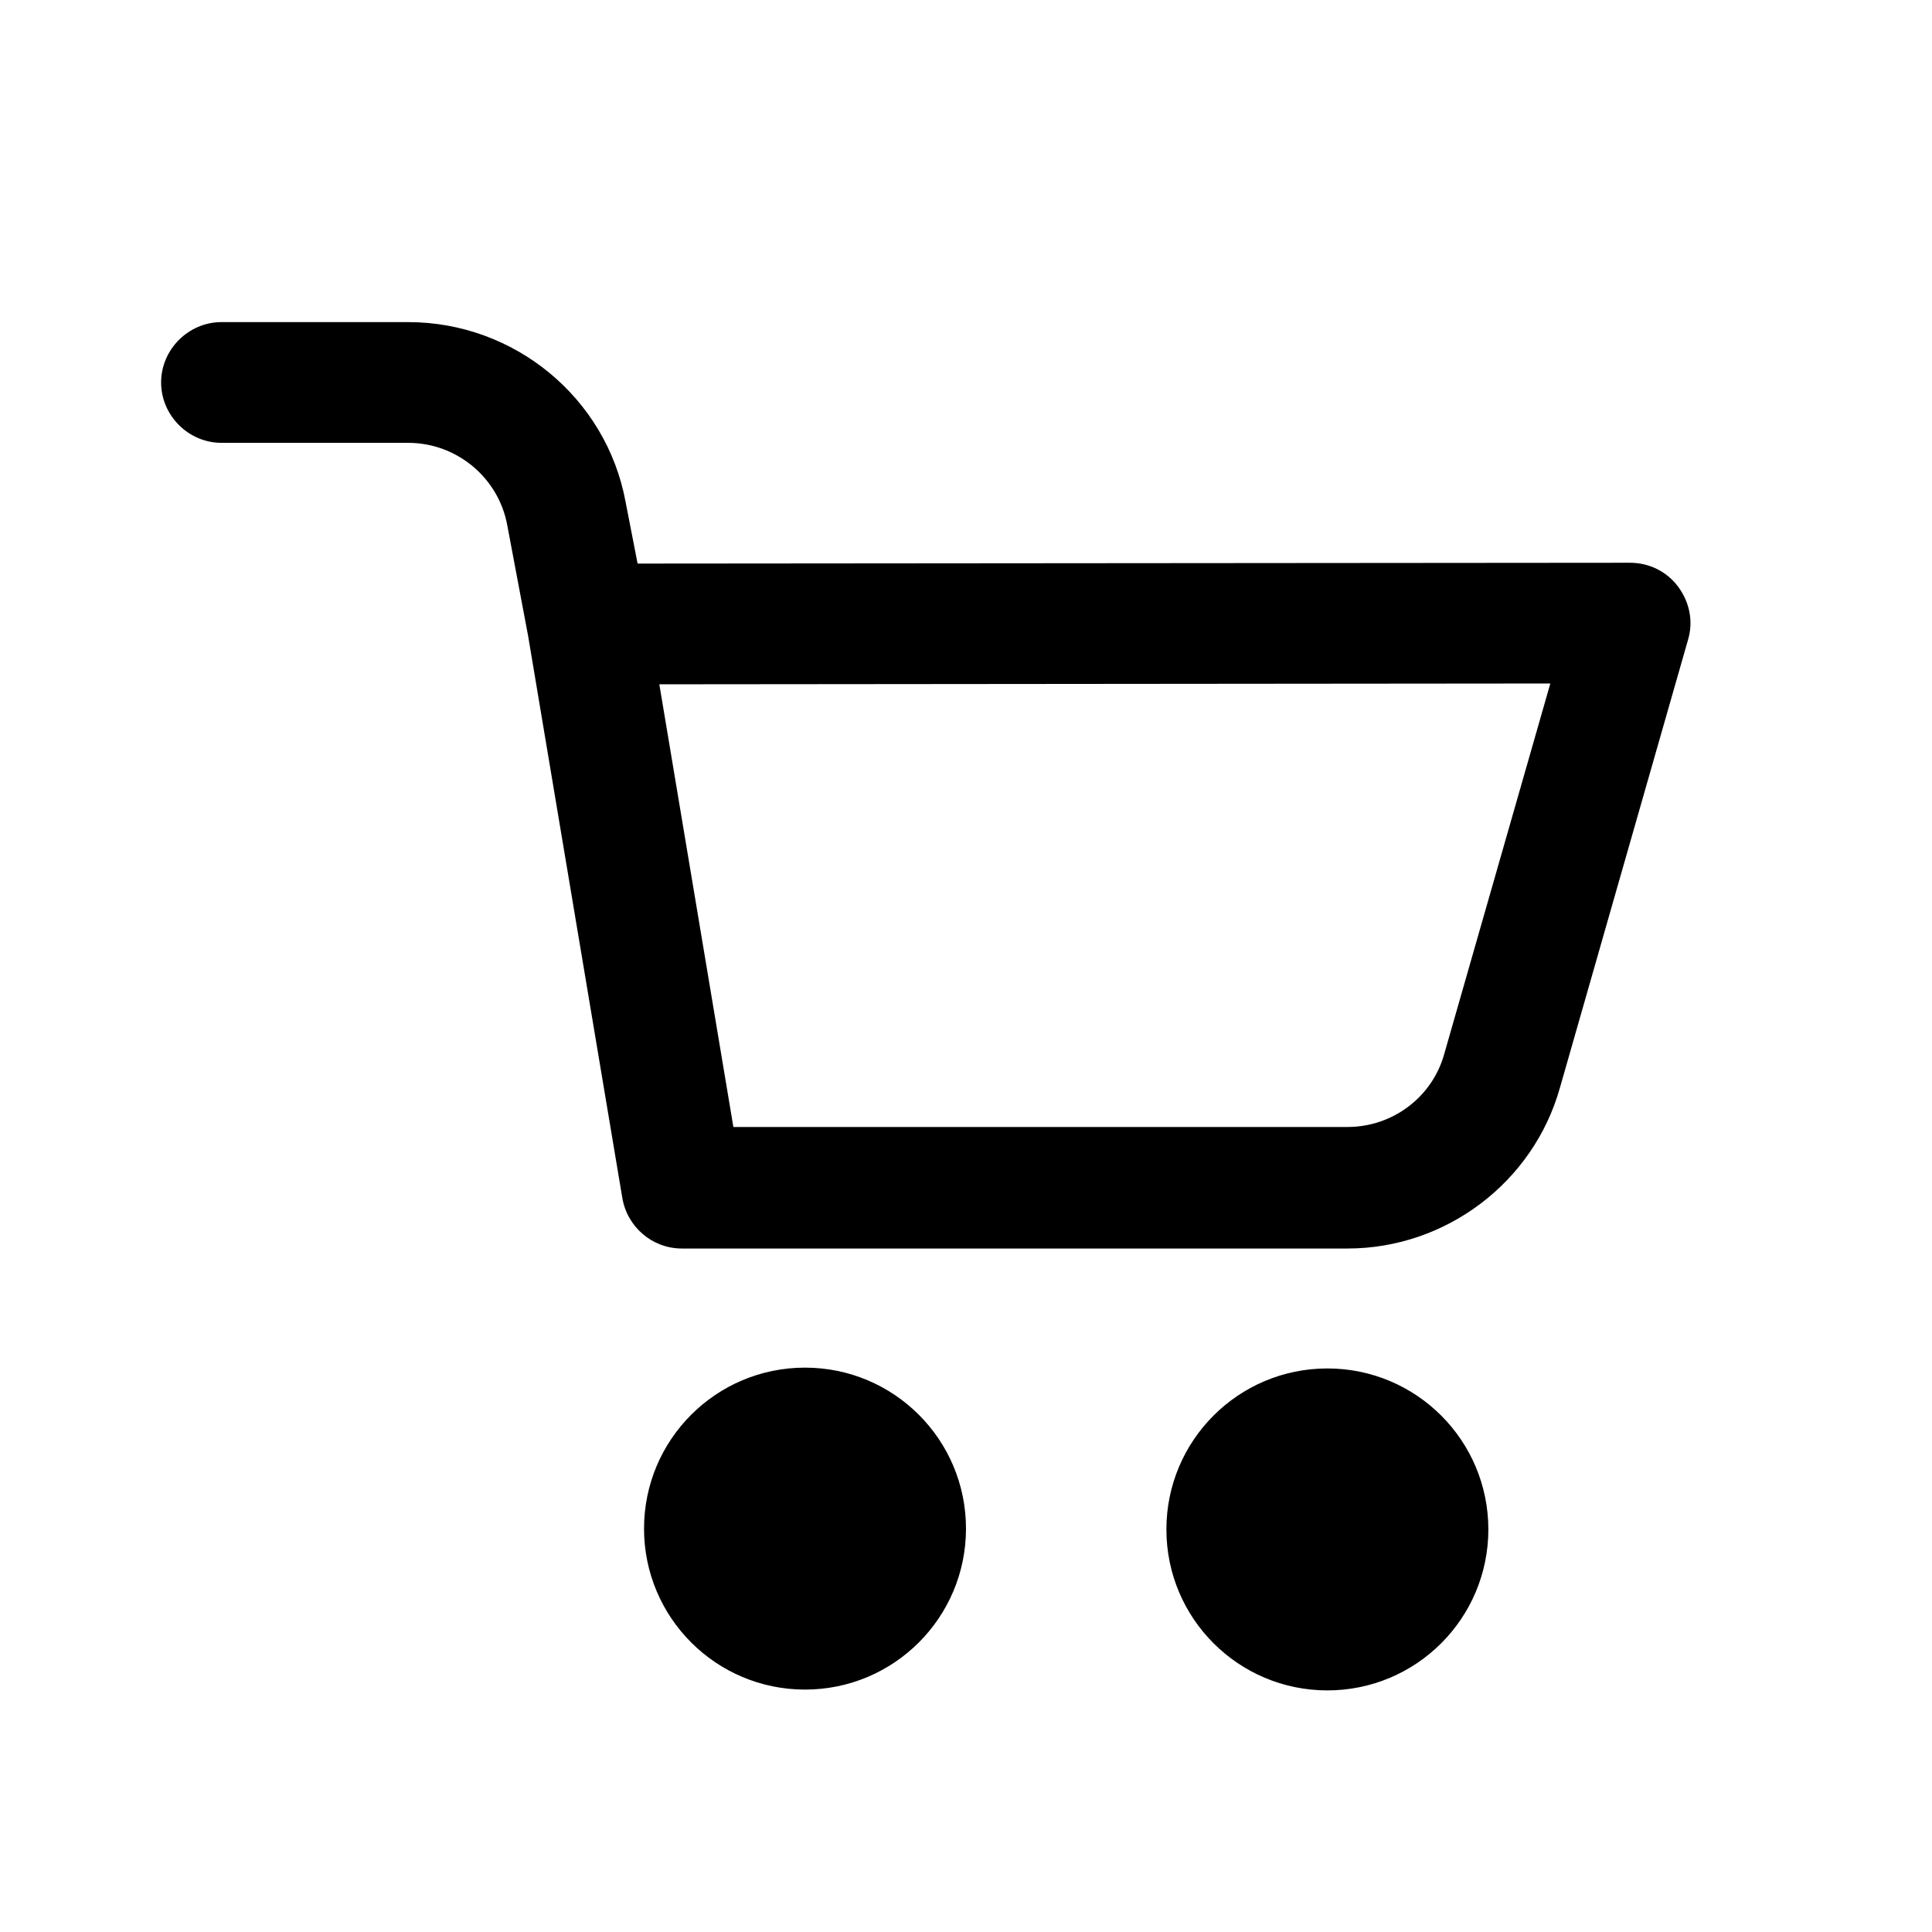 <svg xmlns="http://www.w3.org/2000/svg" width="500" height="500" style="width:100%;height:100%;transform:translate3d(0,0,0);content-visibility:visible" viewBox="0 0 500 500"><defs><clipPath id="c"><path d="M0 0h500v500H0z"/></clipPath><clipPath id="f"><path d="M0 0h500v500H0z"/></clipPath><clipPath id="d"><path d="M0 0h500v500H0z"/></clipPath><filter id="a" width="100%" height="100%" x="0%" y="0%" filterUnits="objectBoundingBox"><feComponentTransfer in="SourceGraphic"><feFuncA tableValues="1.0 0.0" type="table"/></feComponentTransfer></filter><path id="b" class="primary design" style="display:none"/><mask id="e" mask-type="alpha"><g filter="url(#a)"><path fill="#fff" d="M0 0h500v500H0z" opacity="0"/><use xmlns:ns1="http://www.w3.org/1999/xlink" ns1:href="#b"/></g></mask></defs><g clip-path="url(#c)"><g clip-path="url(#d)" style="display:block"><g fill="none" class="primary design" style="display:none"><path/><path/></g><g mask="url(#e)" style="display:none"><path fill="none" class="primary design"/></g><g class="primary design" style="display:none"><path/><path fill="none"/></g><g class="primary design" style="display:none"><path/><path fill="none"/></g><g class="primary design" style="display:none"><path/><path/><path/></g><path d="M434.342 151.893c-2.916-3.958-7.5-6.25-12.498-6.25l-256.834.209-3.125-16.04c-4.999-26.87-28.745-46.45-56.24-46.45H57.318c-8.54 0-15.623 7.082-15.623 15.623 0 8.54 7.082 15.622 15.623 15.622h48.325c12.498 0 23.33 8.957 25.621 21.247l5.416 28.745 24.371 145.393c1.25 7.5 7.707 13.123 15.414 13.123H348.73c25.413 0 48.118-17.08 54.992-41.66l33.12-115.814c1.457-4.791.416-9.79-2.5-13.748zm-60.616 121.022c-3.124 11.04-13.33 18.747-24.996 18.747H189.798l-19.164-114.565 230.588-.208-27.496 96.026zm-165.39 81.028c23.017 0 41.66 18.643 41.66 41.66 0 23.018-18.643 41.66-41.66 41.66-23.017 0-41.66-18.642-41.66-41.66 0-23.017 18.643-41.66 41.66-41.66zm135.187.209c23.017 0 41.66 18.643 41.66 41.66 0 23.017-18.643 41.66-41.66 41.66-23.017 0-41.66-18.643-41.66-41.66 0-23.017 18.643-41.66 41.66-41.66z" class="primary design" style="display:block"/></g><g clip-path="url(#f)" opacity="0" style="display:block"><g fill="none" class="primary design" style="display:none"><path/><path/></g><g class="primary design" style="display:none"><path/><path fill="none"/></g><g class="primary design" style="display:none"><path/><path fill="none"/></g><g class="primary design" style="display:none"><path/><path/><path/></g></g><g class="com" style="display:none"><path/><path/><path/><path/><path/><path/><path/><path/><path/><path/><path/><path/></g></g></svg>